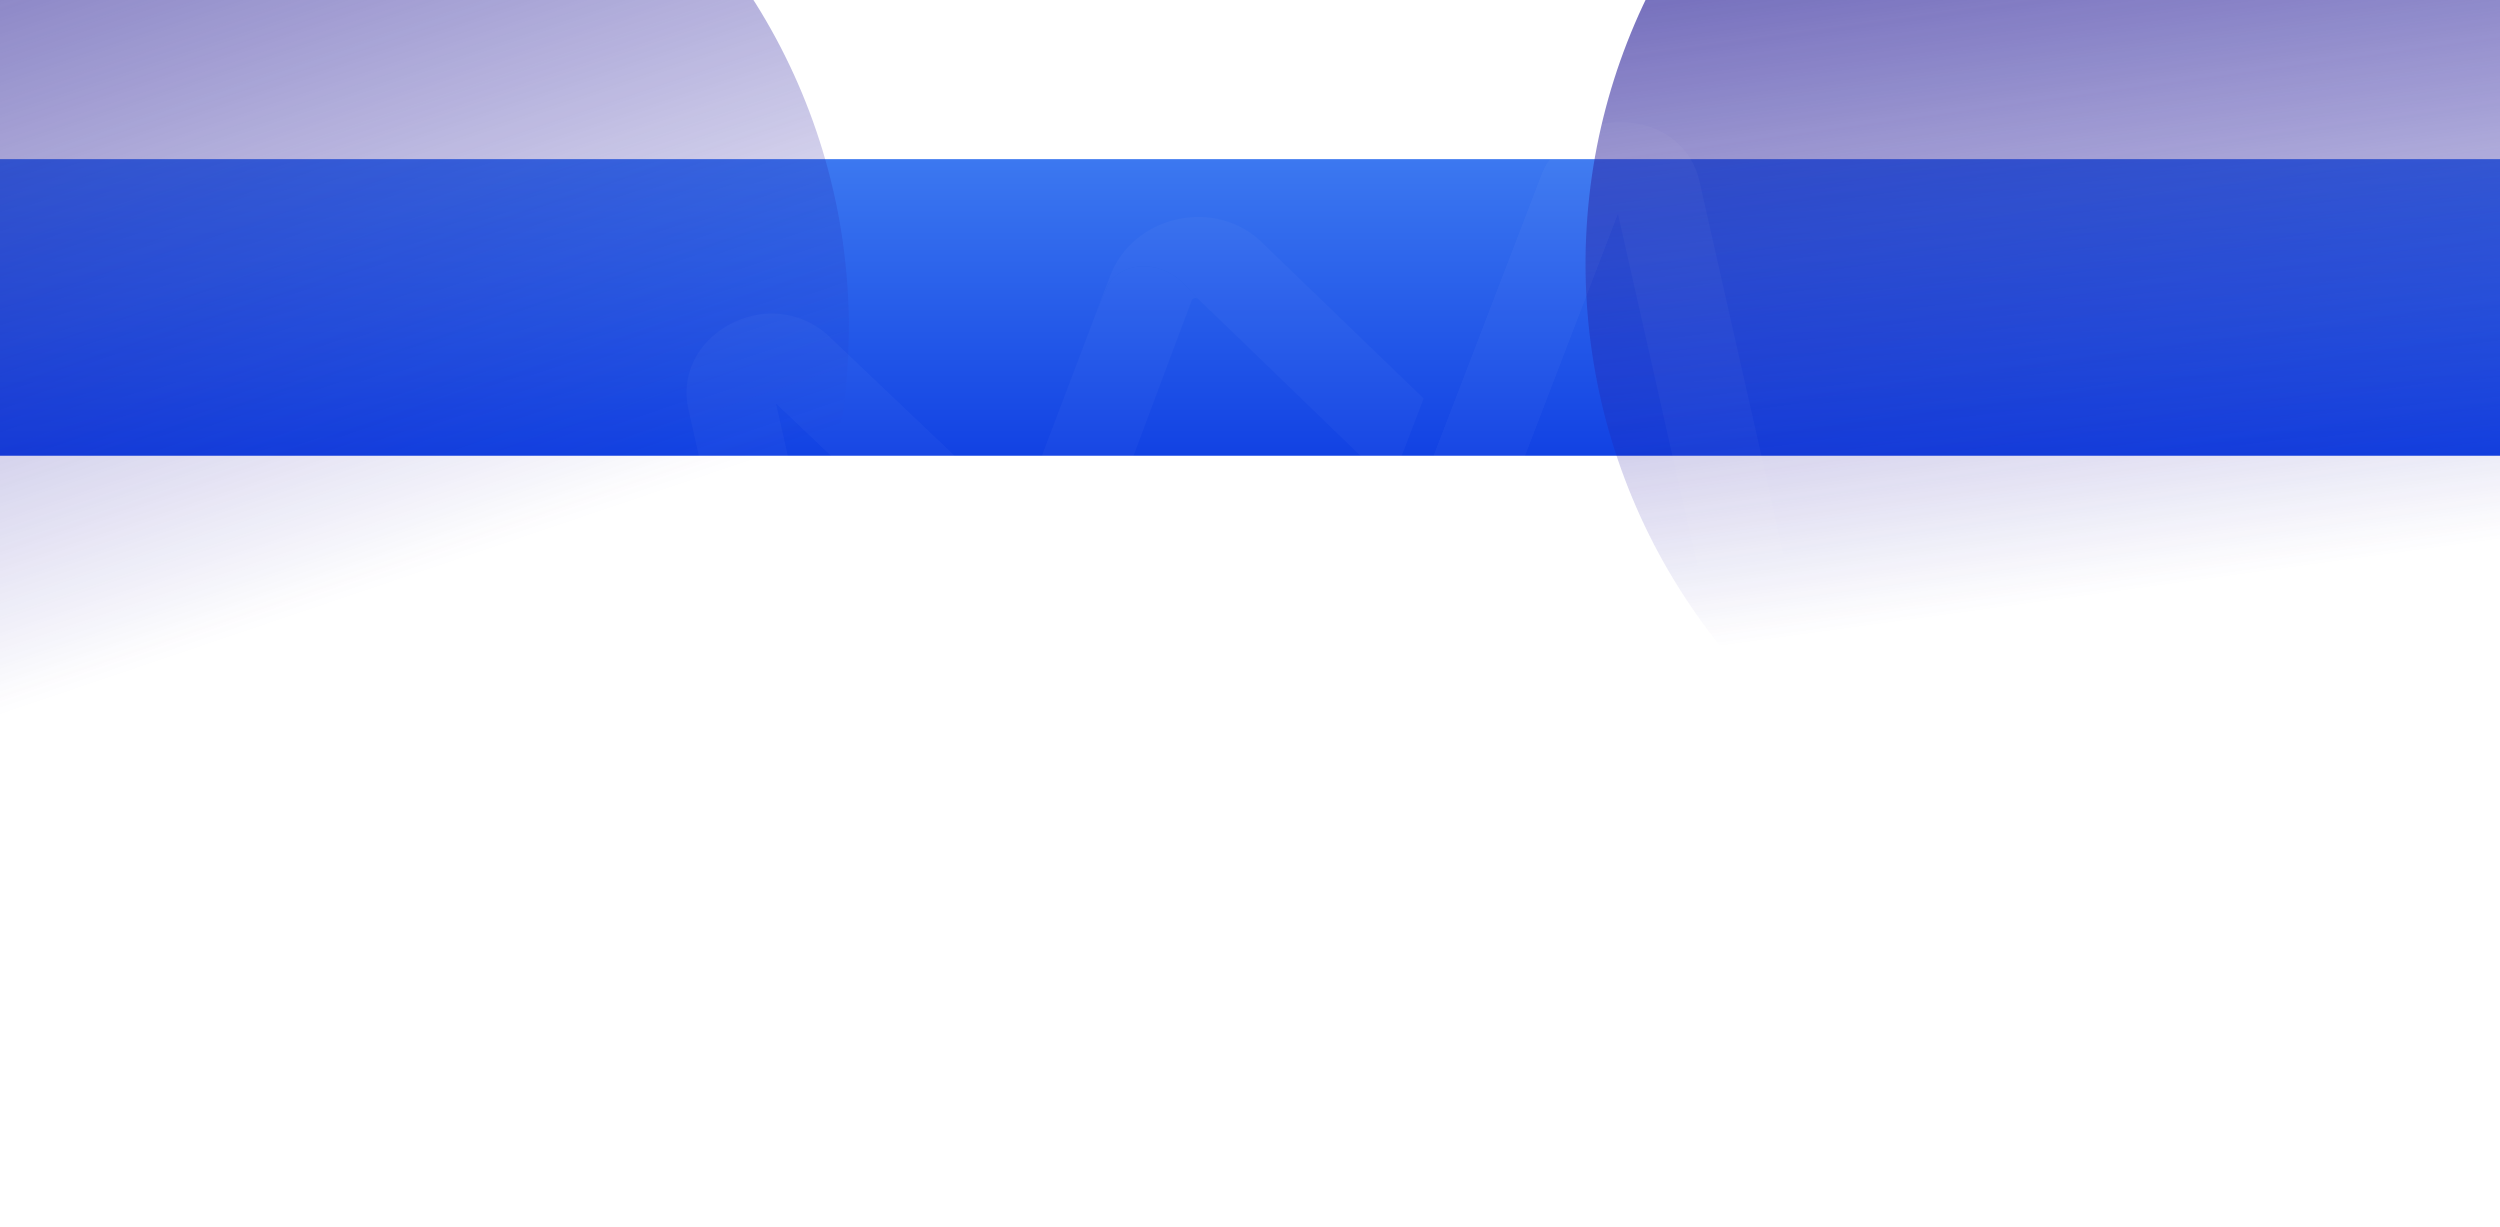 <svg width="1728" height="848" viewBox="0 0 1728 848" fill="none" xmlns="http://www.w3.org/2000/svg">
<rect y="110" width="1728" height="205" fill="url(#paint0_linear_236_2092)"/>
<g opacity="0.8" filter="url(#filter0_f_236_2092)">
<circle cx="1517.32" cy="182.316" r="421.398" transform="rotate(36.445 1517.32 182.316)" fill="url(#paint1_linear_236_2092)"/>
</g>
<g opacity="0.6" filter="url(#filter1_f_236_2092)">
<circle cx="165.316" cy="226.316" r="421.398" transform="rotate(36.445 165.316 226.316)" fill="url(#paint2_linear_236_2092)"/>
</g>
<g opacity="0.03" clip-path="url(#clip0_236_2092)">
<path d="M1124.18 84.576C1118.32 84.256 1112.47 84.716 1106.85 85.984C1088.41 90.141 1073.67 102.213 1066.35 119.146L1066.28 119.306L1066.2 119.501L1000.25 291.139L977.369 350.683L903.951 541.823C903.809 542.212 903.416 543.193 901.919 543.531C900.421 543.868 899.646 543.15 899.313 542.868L750.78 401.658L704.573 357.723L571.899 231.543L571.227 230.944C557.254 218.667 538.716 214.062 520.274 218.219C514.65 219.487 509.166 221.545 504.012 224.385C481.631 236.608 470.566 259.529 475.814 282.808L554.179 630.423C559.427 653.702 579.264 669.692 604.717 671.096C610.583 671.416 616.428 670.955 622.052 669.688C640.494 665.53 655.233 653.458 662.545 636.526L662.653 636.323L662.724 636.128L720.496 481.977L674.288 438.043L610.57 608.033L536.327 278.701L856.121 582.781C871.169 597.101 892.857 602.746 914.184 597.938C919.516 596.736 924.593 594.913 929.328 592.596C938.79 587.927 946.819 581.154 952.811 572.839C955.793 568.703 958.258 564.148 960.12 559.3L1118.26 147.511L1192.51 476.843L1062.55 351.122L1039.66 410.633L1156.82 523.992L1157.6 524.744C1171.62 537.046 1190.15 541.652 1208.6 537.495C1214.22 536.227 1219.71 534.169 1224.86 531.329C1247.24 519.106 1258.31 496.185 1253.06 472.906L1174.68 125.257C1169.44 101.978 1149.61 86.022 1124.15 84.584L1124.18 84.576Z" fill="white"/>
<path d="M1082.62 105.481C1077.47 106.642 1073.03 109.25 1069.66 112.688C1068.44 114.749 1067.31 116.896 1066.32 119.154L1066.24 119.315L1066.17 119.509L1000.21 291.147L977.334 350.692L903.916 541.831C903.774 542.22 903.381 543.201 901.884 543.539C900.386 543.877 899.611 543.159 899.278 542.876L750.745 401.666L704.537 357.732L571.901 231.543L571.229 230.944C569.744 229.636 568.181 228.489 566.617 227.341C561.646 225.034 555.818 224.205 549.865 225.547C536.426 228.577 527.826 241.157 530.645 253.663L536.291 278.709L856.122 582.781C871.17 597.101 892.858 602.746 914.186 597.938C919.517 596.736 924.594 594.913 929.329 592.596C938.792 587.927 946.82 581.154 952.813 572.839C955.794 568.703 958.26 564.148 960.122 559.3L1118.26 147.511L1112.04 122.631C1109.22 110.125 1096.06 102.451 1082.62 105.481Z" fill="white"/>
<path d="M1197.65 502.395L1191.08 475.451L1062.55 351.122L1039.66 410.633L1156.82 523.992L1157.6 524.744C1159.81 526.71 1162.18 528.389 1164.64 529.941C1168.9 531.302 1173.66 531.623 1178.44 530.544C1191.88 527.515 1200.48 514.934 1197.66 502.428L1197.65 502.395Z" fill="white"/>
<path d="M645.725 650.602C651.422 649.318 656.186 646.28 659.631 642.325C660.703 640.441 661.694 638.539 662.545 636.526L662.653 636.323L662.724 636.128L720.495 481.977L674.288 438.043L610.998 606.865L616.264 633.461C619.083 645.967 632.249 653.64 645.688 650.611L645.725 650.602Z" fill="white"/>
<path d="M977.37 350.683L976.457 353.103L977.37 350.683Z" fill="white"/>
<path d="M1112.04 122.631C1109.22 110.125 1096.06 102.451 1082.62 105.481C1077.47 106.642 1073.03 109.25 1069.66 112.688C1068.43 114.749 1067.31 116.896 1066.32 119.154L1066.24 119.315L1066.17 119.509L903.952 541.823C903.81 542.212 903.417 543.193 901.92 543.531C900.824 543.778 900.14 543.468 899.727 543.168L908.658 552.653C928.406 572.842 956.581 566.919 962.992 549.904L967.284 540.687L1118.26 147.511L1112.04 122.631Z" fill="white"/>
<path d="M764.742 199.568L756.698 218.701L711.847 337.05L758.623 381.463L823.629 207.826C823.8 207.394 824.157 206.421 825.691 206.075C827.224 205.73 828.008 206.481 828.304 206.772L819.083 196.852C799.335 176.664 771.16 182.587 764.749 199.602L764.742 199.568Z" fill="white"/>
<path d="M984.044 275.436L871.784 167.116C856.727 152.584 834.89 146.793 813.417 151.634C791.944 156.475 774.704 171.074 767.338 190.662L756.698 218.7L764.741 199.568C771.152 182.553 799.327 176.63 819.075 196.818L827.349 205.773L831.305 209.702L846.738 224.542L961.167 335.159L984.037 275.402L984.044 275.436Z" fill="white"/>
</g>
<defs>
<filter id="filter0_f_236_2092" x="895.891" y="-439.11" width="1242.85" height="1242.85" filterUnits="userSpaceOnUse" color-interpolation-filters="sRGB">
<feFlood flood-opacity="0" result="BackgroundImageFix"/>
<feBlend mode="normal" in="SourceGraphic" in2="BackgroundImageFix" result="shape"/>
<feGaussianBlur stdDeviation="100" result="effect1_foregroundBlur_236_2092"/>
</filter>
<filter id="filter1_f_236_2092" x="-456.109" y="-395.11" width="1242.85" height="1242.85" filterUnits="userSpaceOnUse" color-interpolation-filters="sRGB">
<feFlood flood-opacity="0" result="BackgroundImageFix"/>
<feBlend mode="normal" in="SourceGraphic" in2="BackgroundImageFix" result="shape"/>
<feGaussianBlur stdDeviation="100" result="effect1_foregroundBlur_236_2092"/>
</filter>
<linearGradient id="paint0_linear_236_2092" x1="864" y1="110" x2="864" y2="315" gradientUnits="userSpaceOnUse">
<stop stop-color="#3C78F0"/>
<stop offset="1" stop-color="#1242E3"/>
</linearGradient>
<linearGradient id="paint1_linear_236_2092" x1="1301.83" y1="-108.955" x2="1704.47" y2="304.145" gradientUnits="userSpaceOnUse">
<stop stop-color="#271E92"/>
<stop offset="1" stop-color="#2014A4" stop-opacity="0"/>
</linearGradient>
<linearGradient id="paint2_linear_236_2092" x1="-151.952" y1="13.549" x2="326.585" y2="346.753" gradientUnits="userSpaceOnUse">
<stop offset="0.073" stop-color="#271E92"/>
<stop offset="1" stop-color="#2014A4" stop-opacity="0"/>
</linearGradient>
<clipPath id="clip0_236_2092">
<rect width="716.41" height="463.286" fill="white" transform="translate(464 230.406) rotate(-12.704)"/>
</clipPath>
</defs>
</svg>
